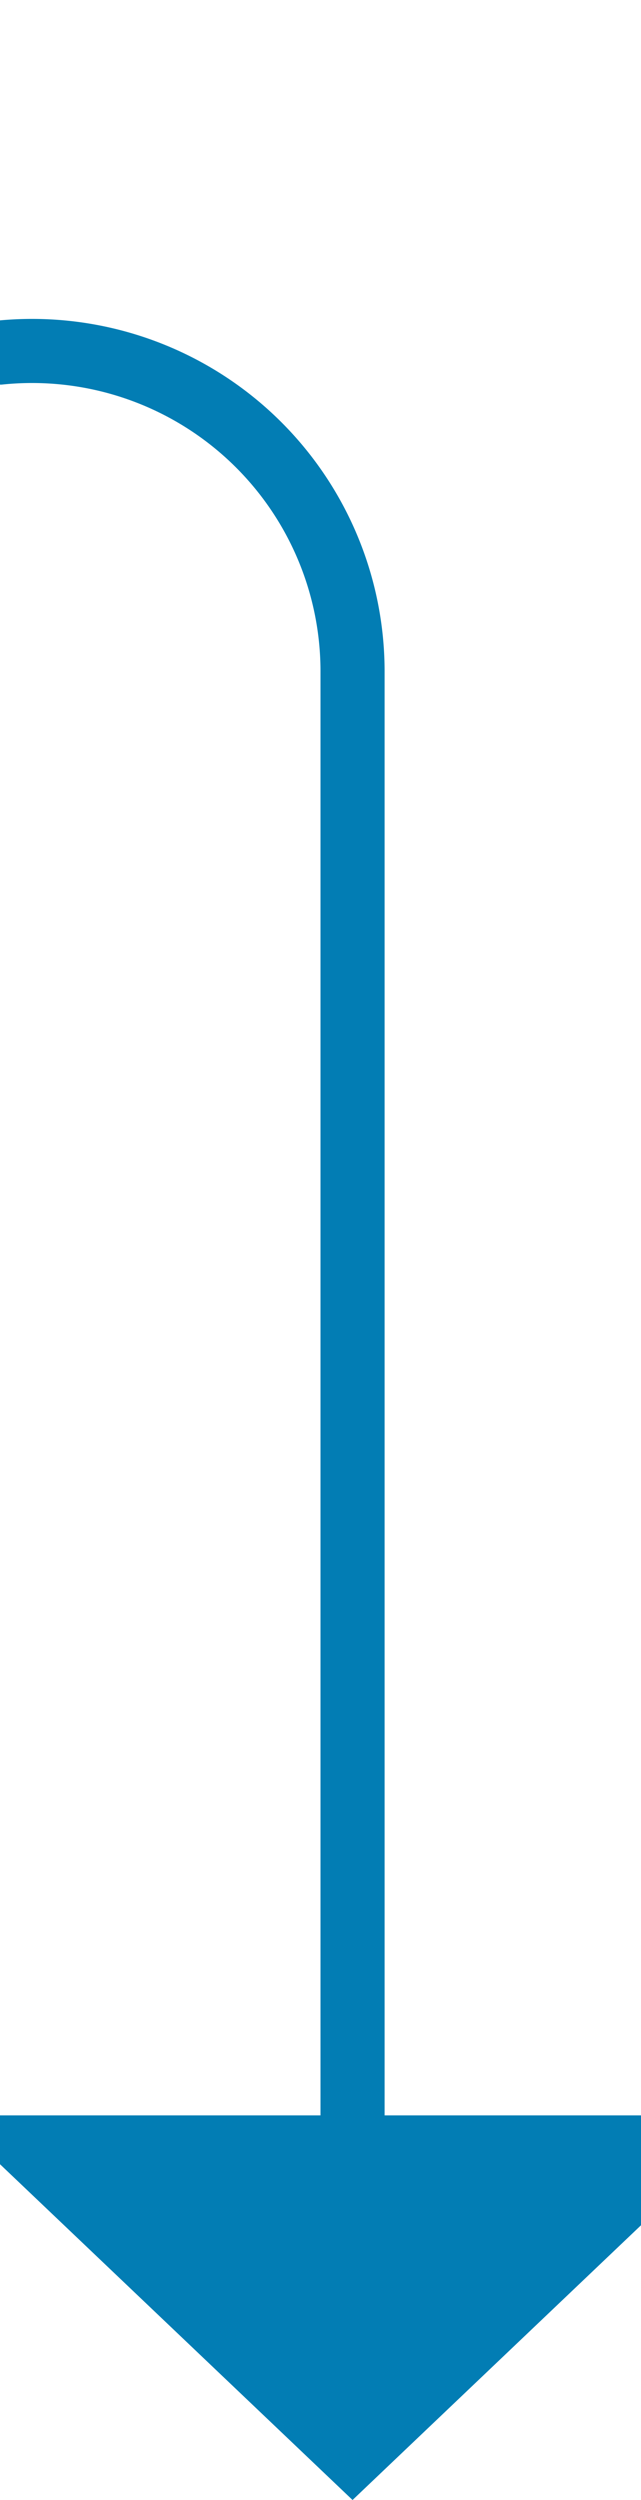 ﻿<?xml version="1.0" encoding="utf-8"?>
<svg version="1.1" xmlns:xlink="http://www.w3.org/1999/xlink" width="10px" height="39px" preserveAspectRatio="xMidYMin meet" viewBox="677 1157  8 39" xmlns="http://www.w3.org/2000/svg">
  <path d="M 339 718.5  L 246 718.5  A 5 5 0 0 0 241.5 723.5 L 241.5 1157  A 5 5 0 0 0 246.5 1162.5 L 676 1162.5  A 5 5 0 0 1 681.5 1167.5 L 681.5 1191  " stroke-width="1" stroke="#027db4" fill="none" />
  <path d="M 675.2 1190  L 681.5 1196  L 687.8 1190  L 675.2 1190  Z " fill-rule="nonzero" fill="#027db4" stroke="none" />
</svg>